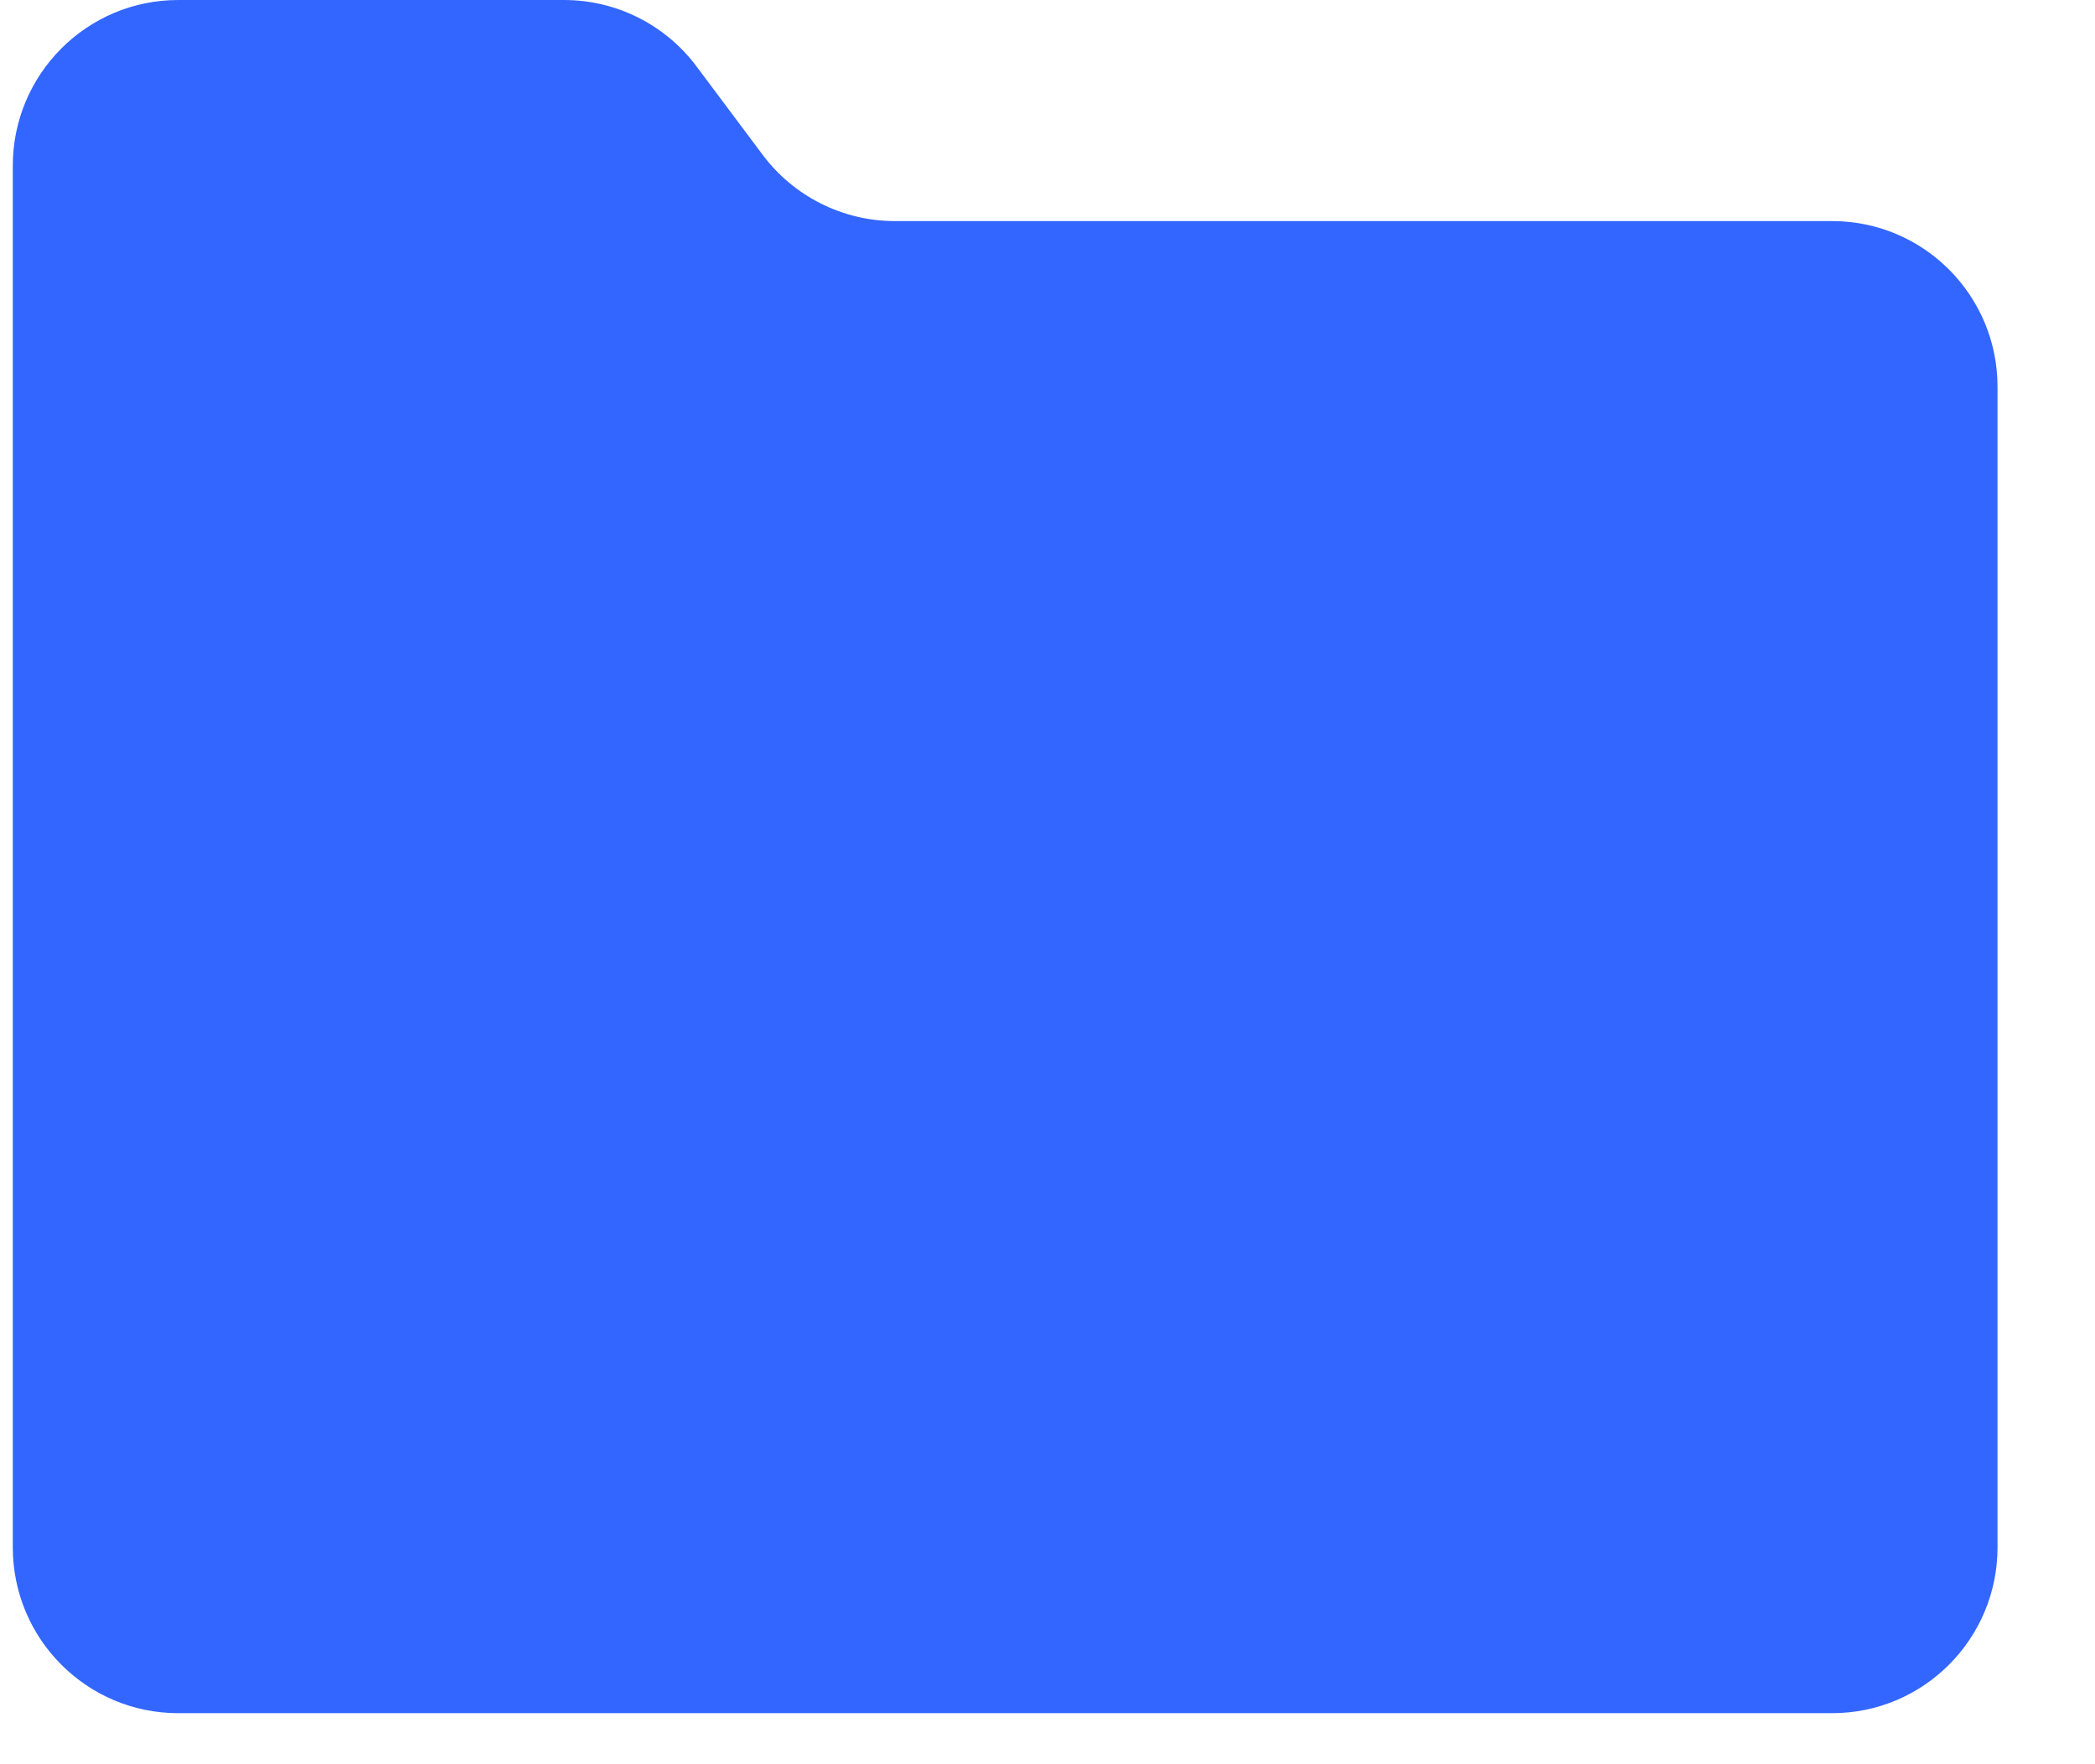 <svg width="19" height="16" viewBox="0 0 19 16" fill="none" xmlns="http://www.w3.org/2000/svg">
    <path fill-rule="evenodd" clip-rule="evenodd" d="M1.616 8.2016e-05H5.116C5.588 8.2016e-05 6.033 0.223 6.316 0.601L6.916 1.403C7.199 1.782 7.644 2.005 8.116 2.005H16.616C17.445 2.005 18.116 2.678 18.116 3.508V14.033C18.116 14.864 17.445 15.537 16.616 15.537H1.616C0.788 15.537 0.116 14.864 0.116 14.033V1.504C0.116 0.673 0.788 8.2016e-05 1.616 8.2016e-05Z" fill="#3366FF"/>
</svg>
